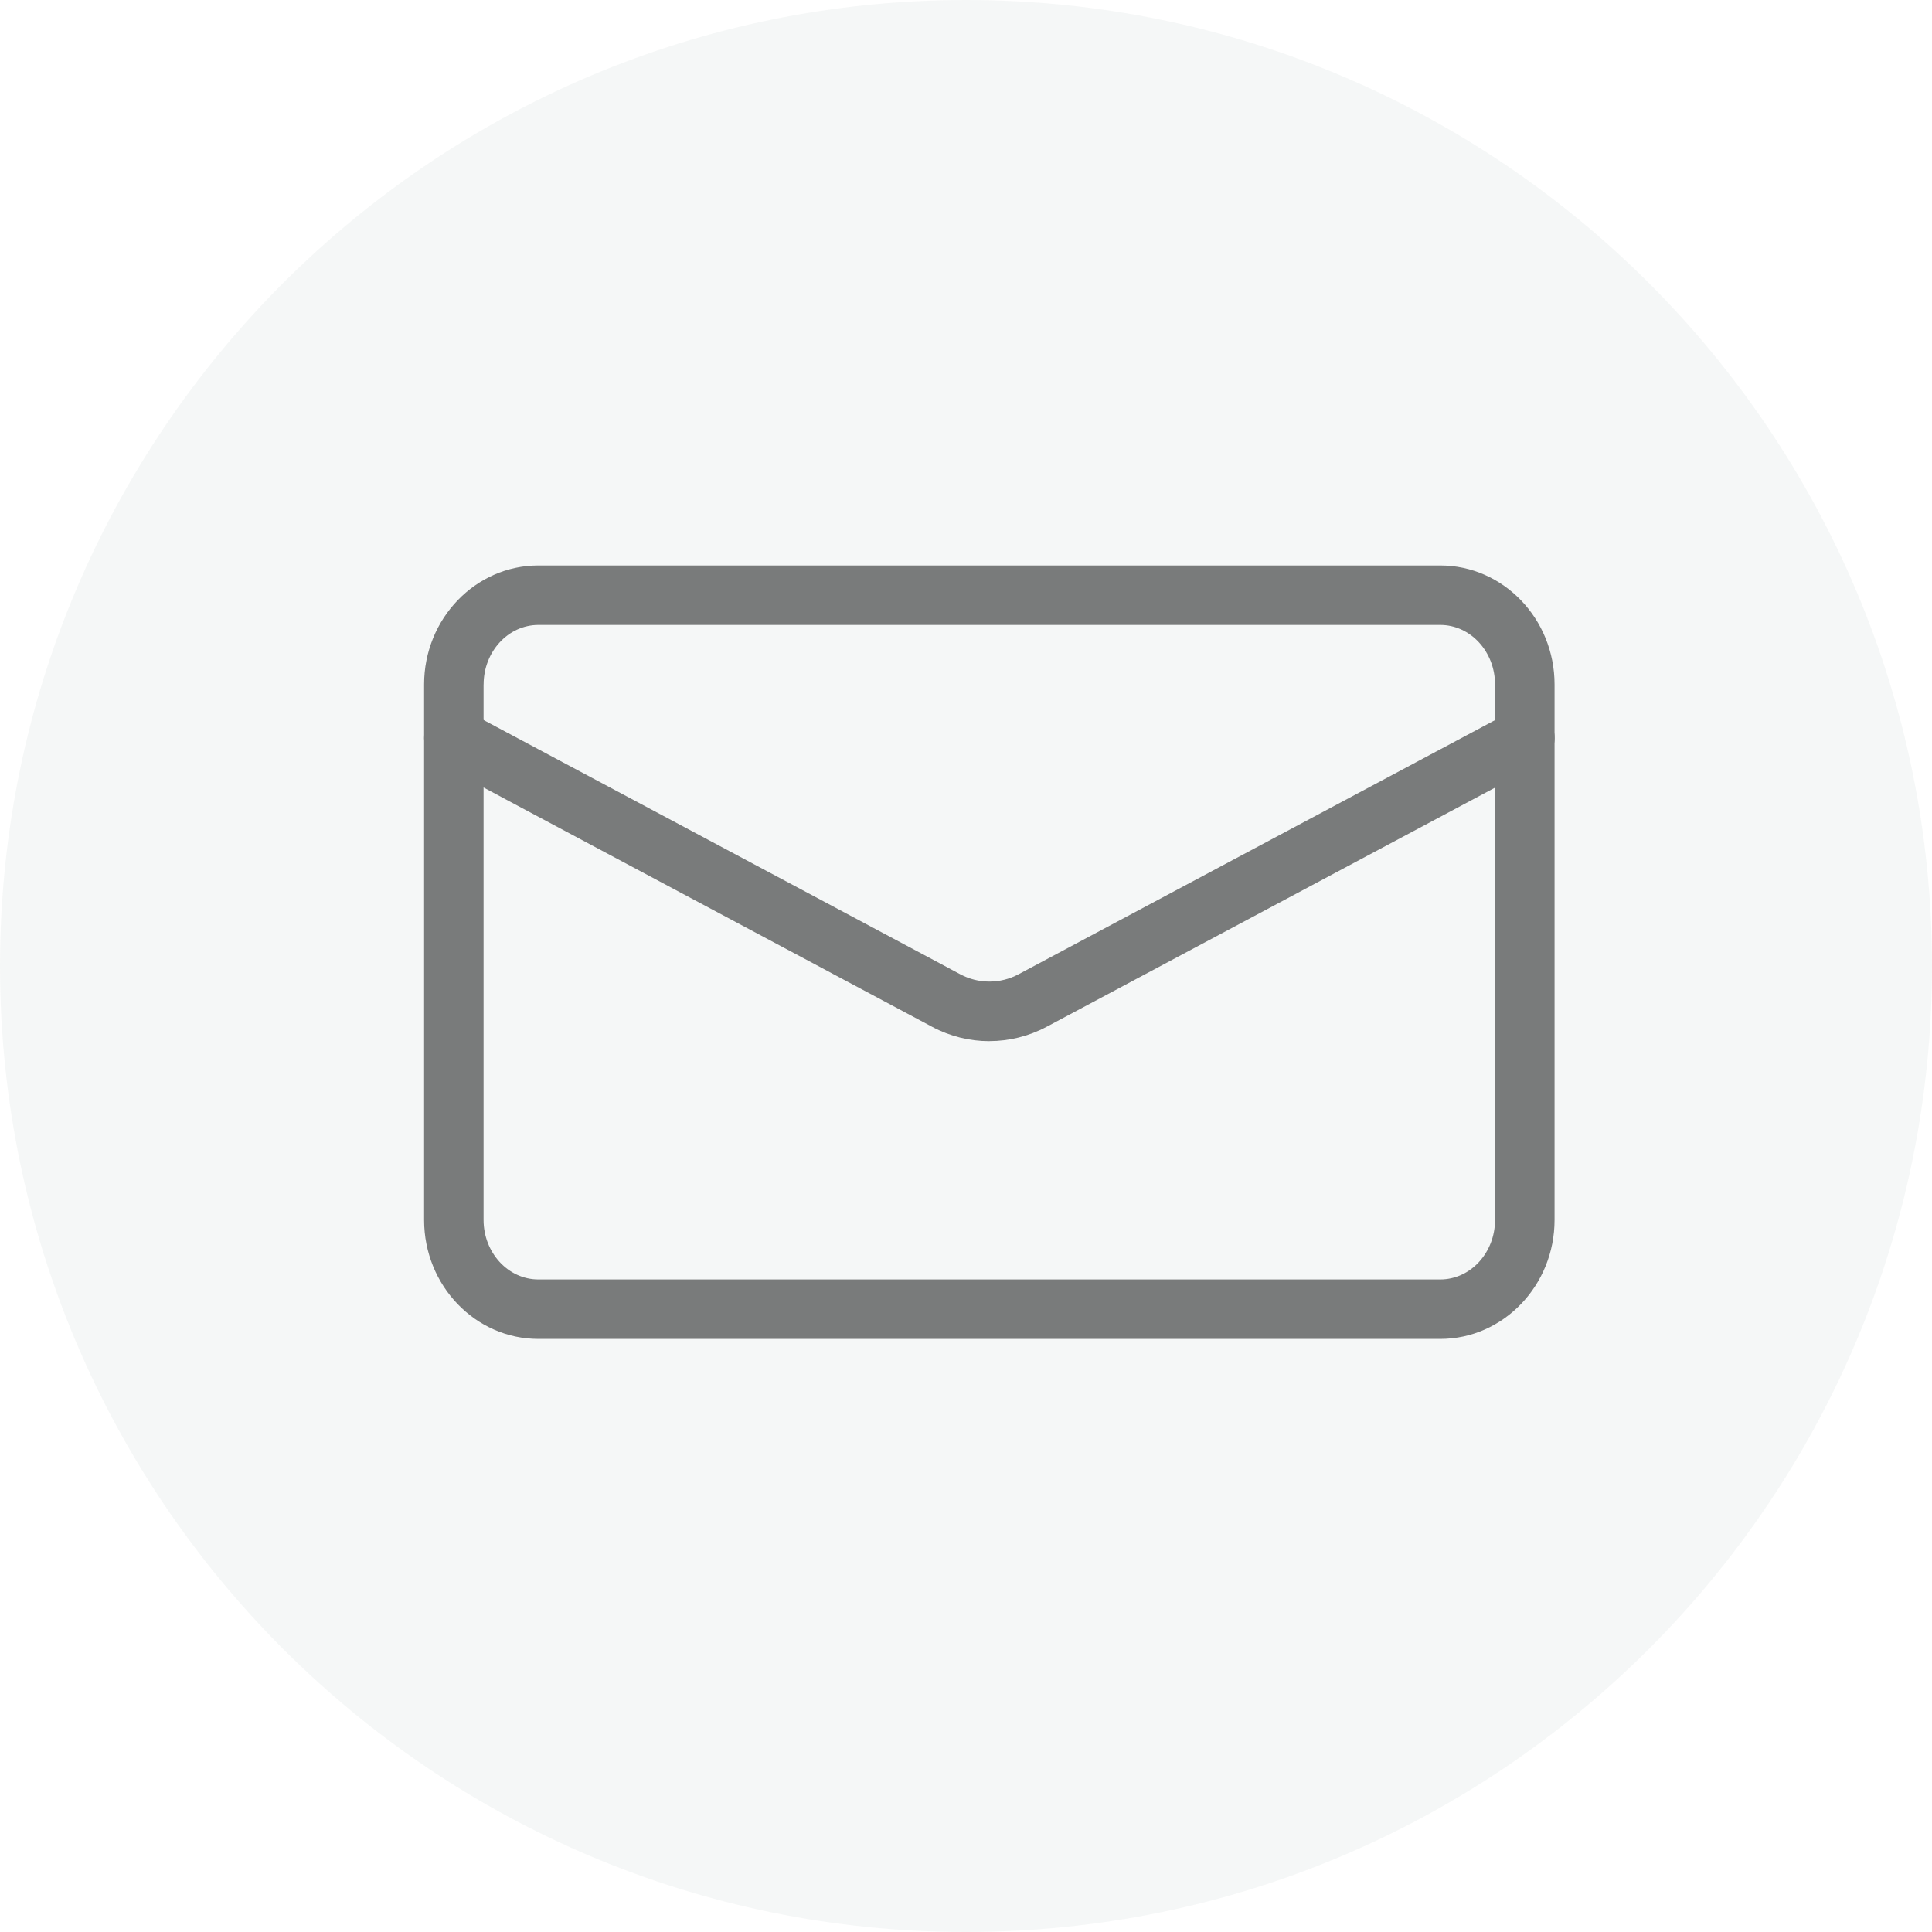 <svg xmlns="http://www.w3.org/2000/svg" width="41" height="41" viewBox="0 0 41 41">
  <g>
    <g>
      <path fill="rgb(117,117,117)" fill-rule="evenodd" d="M11.426 28.414H30.564c1.337 0 2.426-1.133 2.426-2.525V14.525C32.99 13.133 31.902 12 30.564 12h-19.139C10.088 12 9 13.133 9 14.525V25.889c0 1.393 1.088 2.525 2.426 2.525zm-1.163-13.889c0-.696.521-1.263 1.163-1.263H30.564c.641 0 1.163.567 1.163 1.263V25.889c0 .696-.521 1.263-1.163 1.263h-19.139c-.641 0-1.163-.567-1.163-1.263V14.525z"/>
      <path fill="rgb(117,117,117)" fill-rule="evenodd" d="M20.995 22.095c-.417 0-.832-.101-1.211-.303L9.335 16.218c-.308-.164-.424-.547-.26-.855.164-.307.547-.423.855-.26l10.449 5.573c.386.206.848.206 1.235 0l10.449-5.573c.308-.162.689-.047.855.26.164.308.048.689-.26.855l-10.449 5.573c-.381.202-.797.303-1.213.303z"/>
    </g>
    <g opacity=".1">
      <path fill="rgb(158,176,172)" fill-rule="evenodd" d="M20.5 0C31.814 0 41 9.186 41 20.5S31.814 41 20.5 41 0 31.814 0 20.5 9.186 0 20.5 0z"/>
    </g>
  </g>
</svg>

